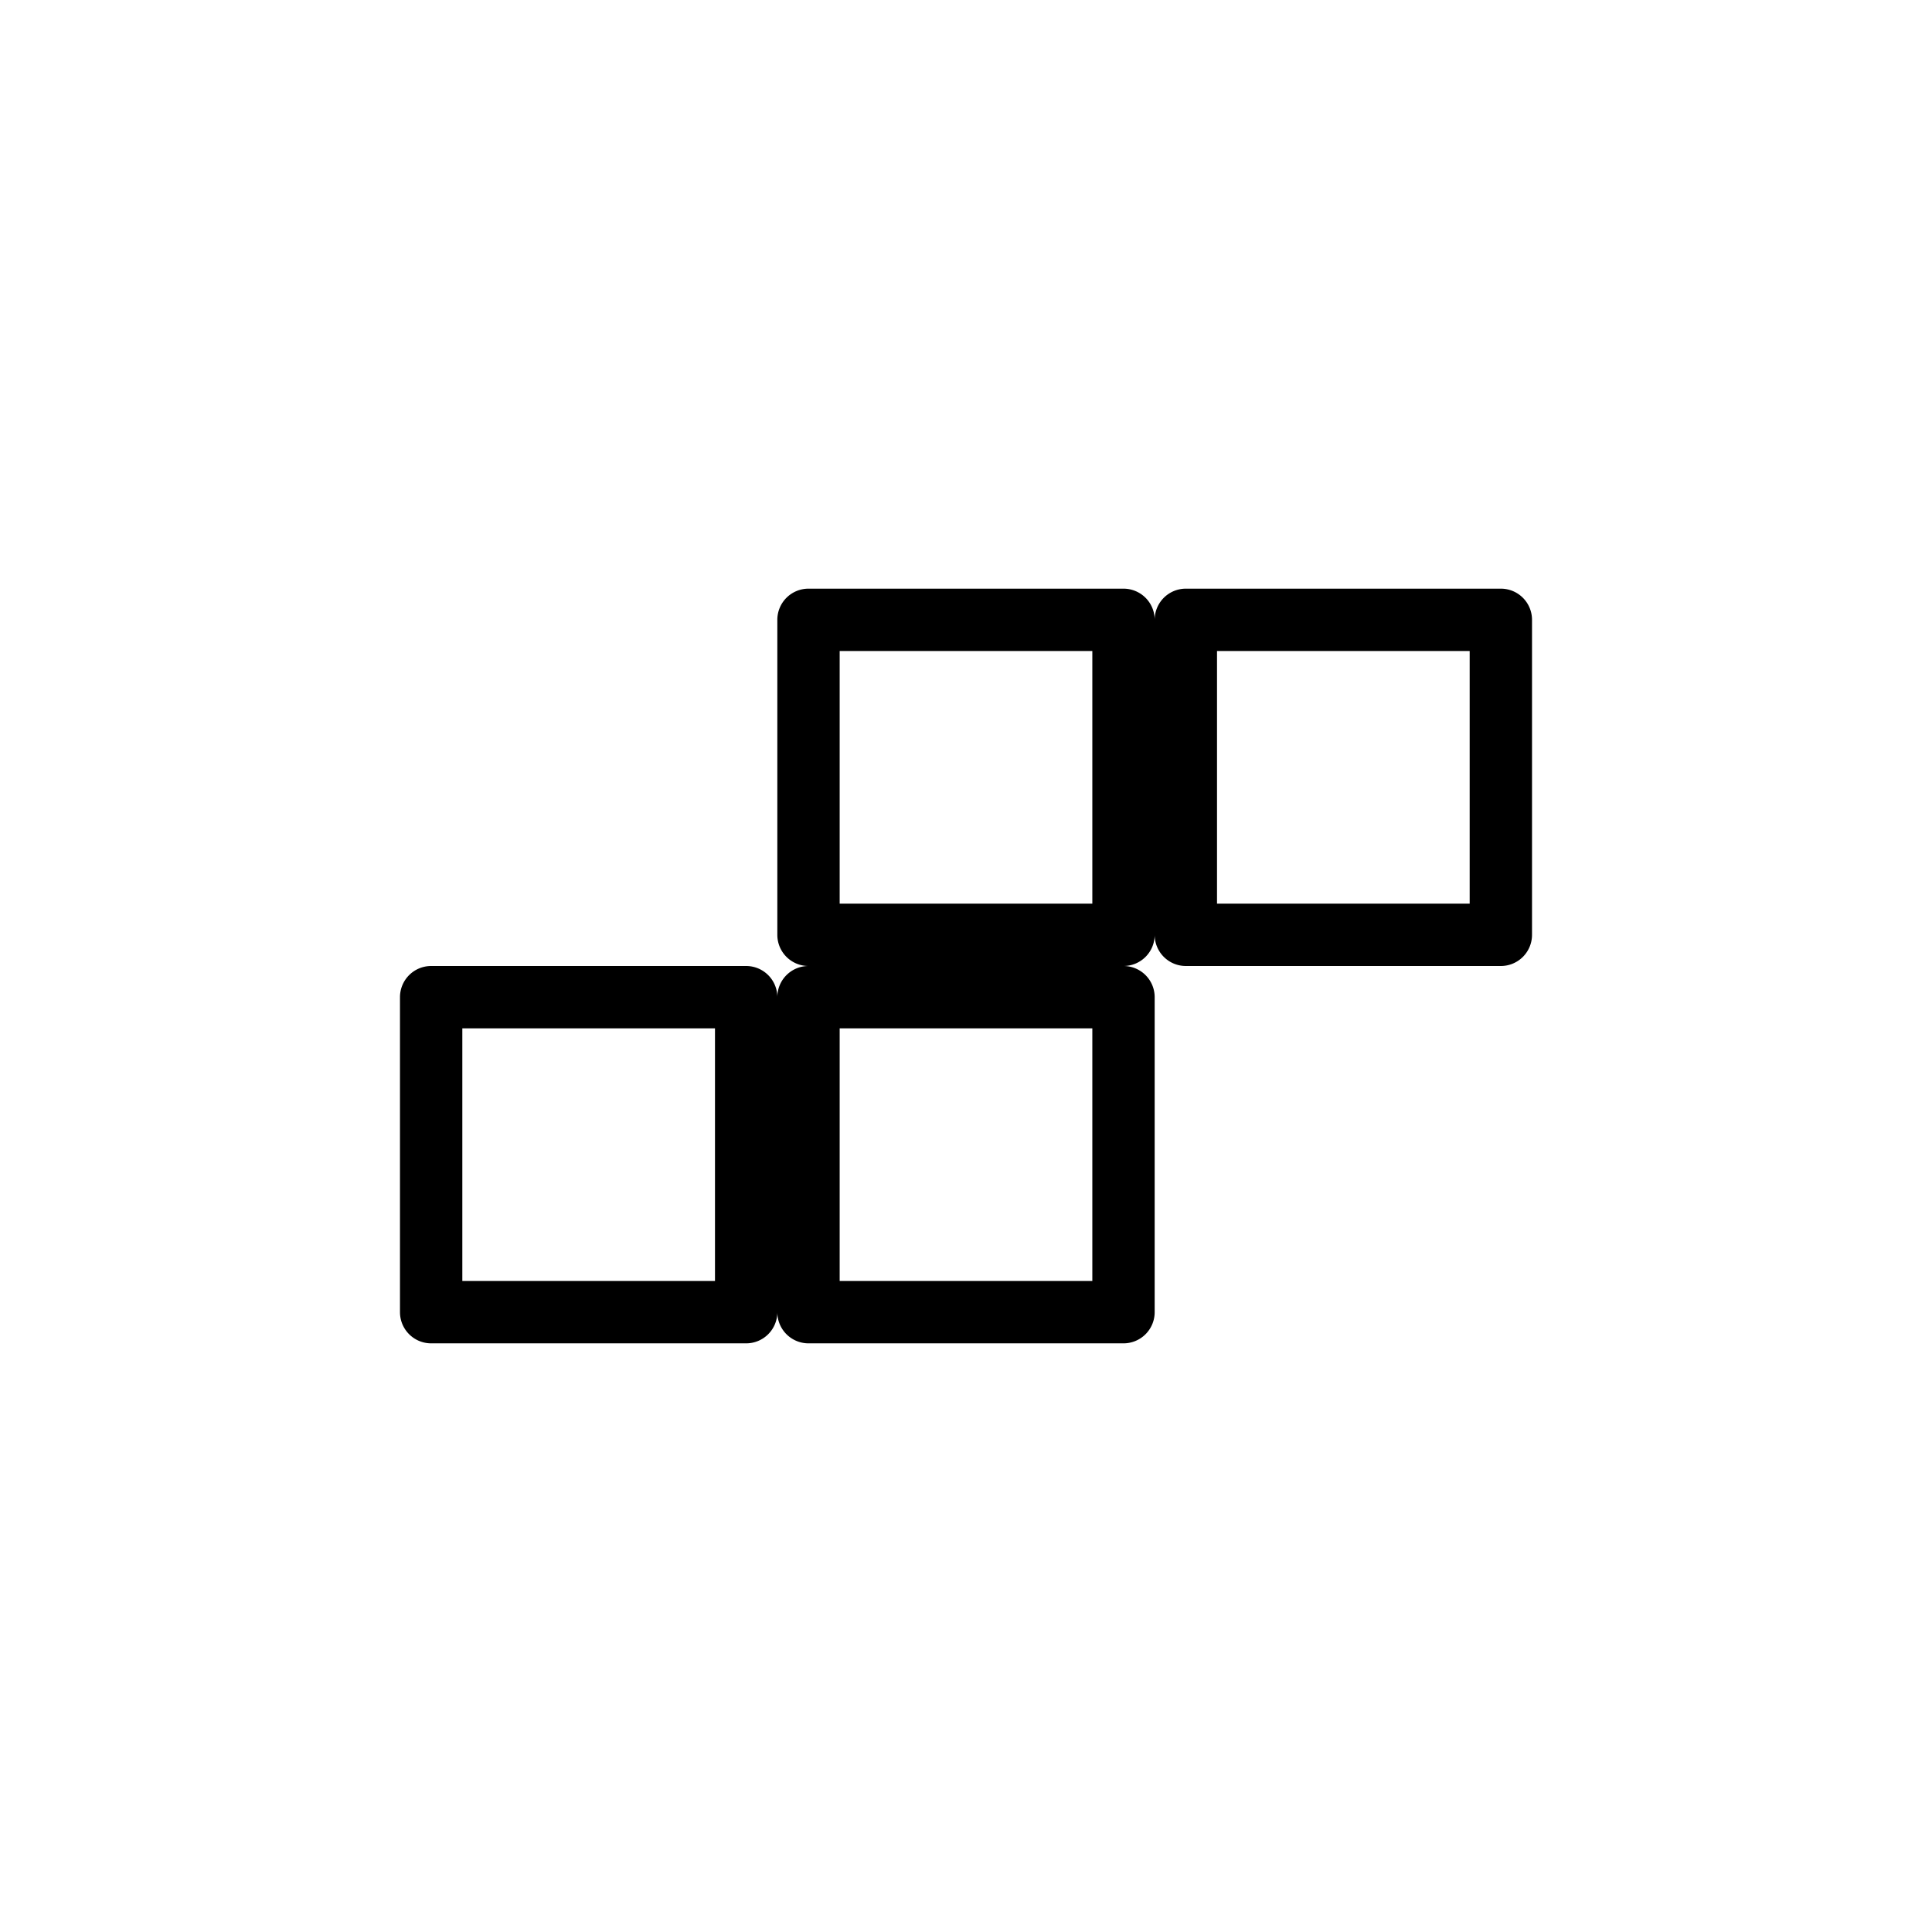 <svg xmlns="http://www.w3.org/2000/svg" width="100%" height="100%" viewBox="0 0 588.8 588.8"><path d="M246.4 179.4a9.5 9.5 0 0 0-9.5 9.5v96a9.5 9.5 0 0 0 9.5 9.5 9.5 9.5 0 0 0-9.5 9.5 9.5 9.5 0 0 0-9.5-9.5H131.4a9.5 9.5 0 0 0-9.5 9.5v96A9.5 9.5 0 0 0 131.4 409.4h96a9.5 9.5 0 0 0 9.5-9.5 9.5 9.5 0 0 0 9.5 9.5h96a9.5 9.5 0 0 0 9.5-9.5v-96a9.5 9.5 0 0 0-9.5-9.5 9.5 9.5 0 0 0 9.5-9.5 9.5 9.5 0 0 0 9.5 9.5h96a9.5 9.5 0 0 0 9.5-9.5v-96a9.5 9.5 0 0 0-9.5-9.5h-96a9.5 9.5 0 0 0-9.5 9.5 9.5 9.5 0 0 0-9.5-9.5h-96z m9.5 19h77v77h-77v-77z m115 0h77v77h-77v-77z m-230 115h77v77h-77v-77z m115 0h77v77h-77v-77z" /></svg>